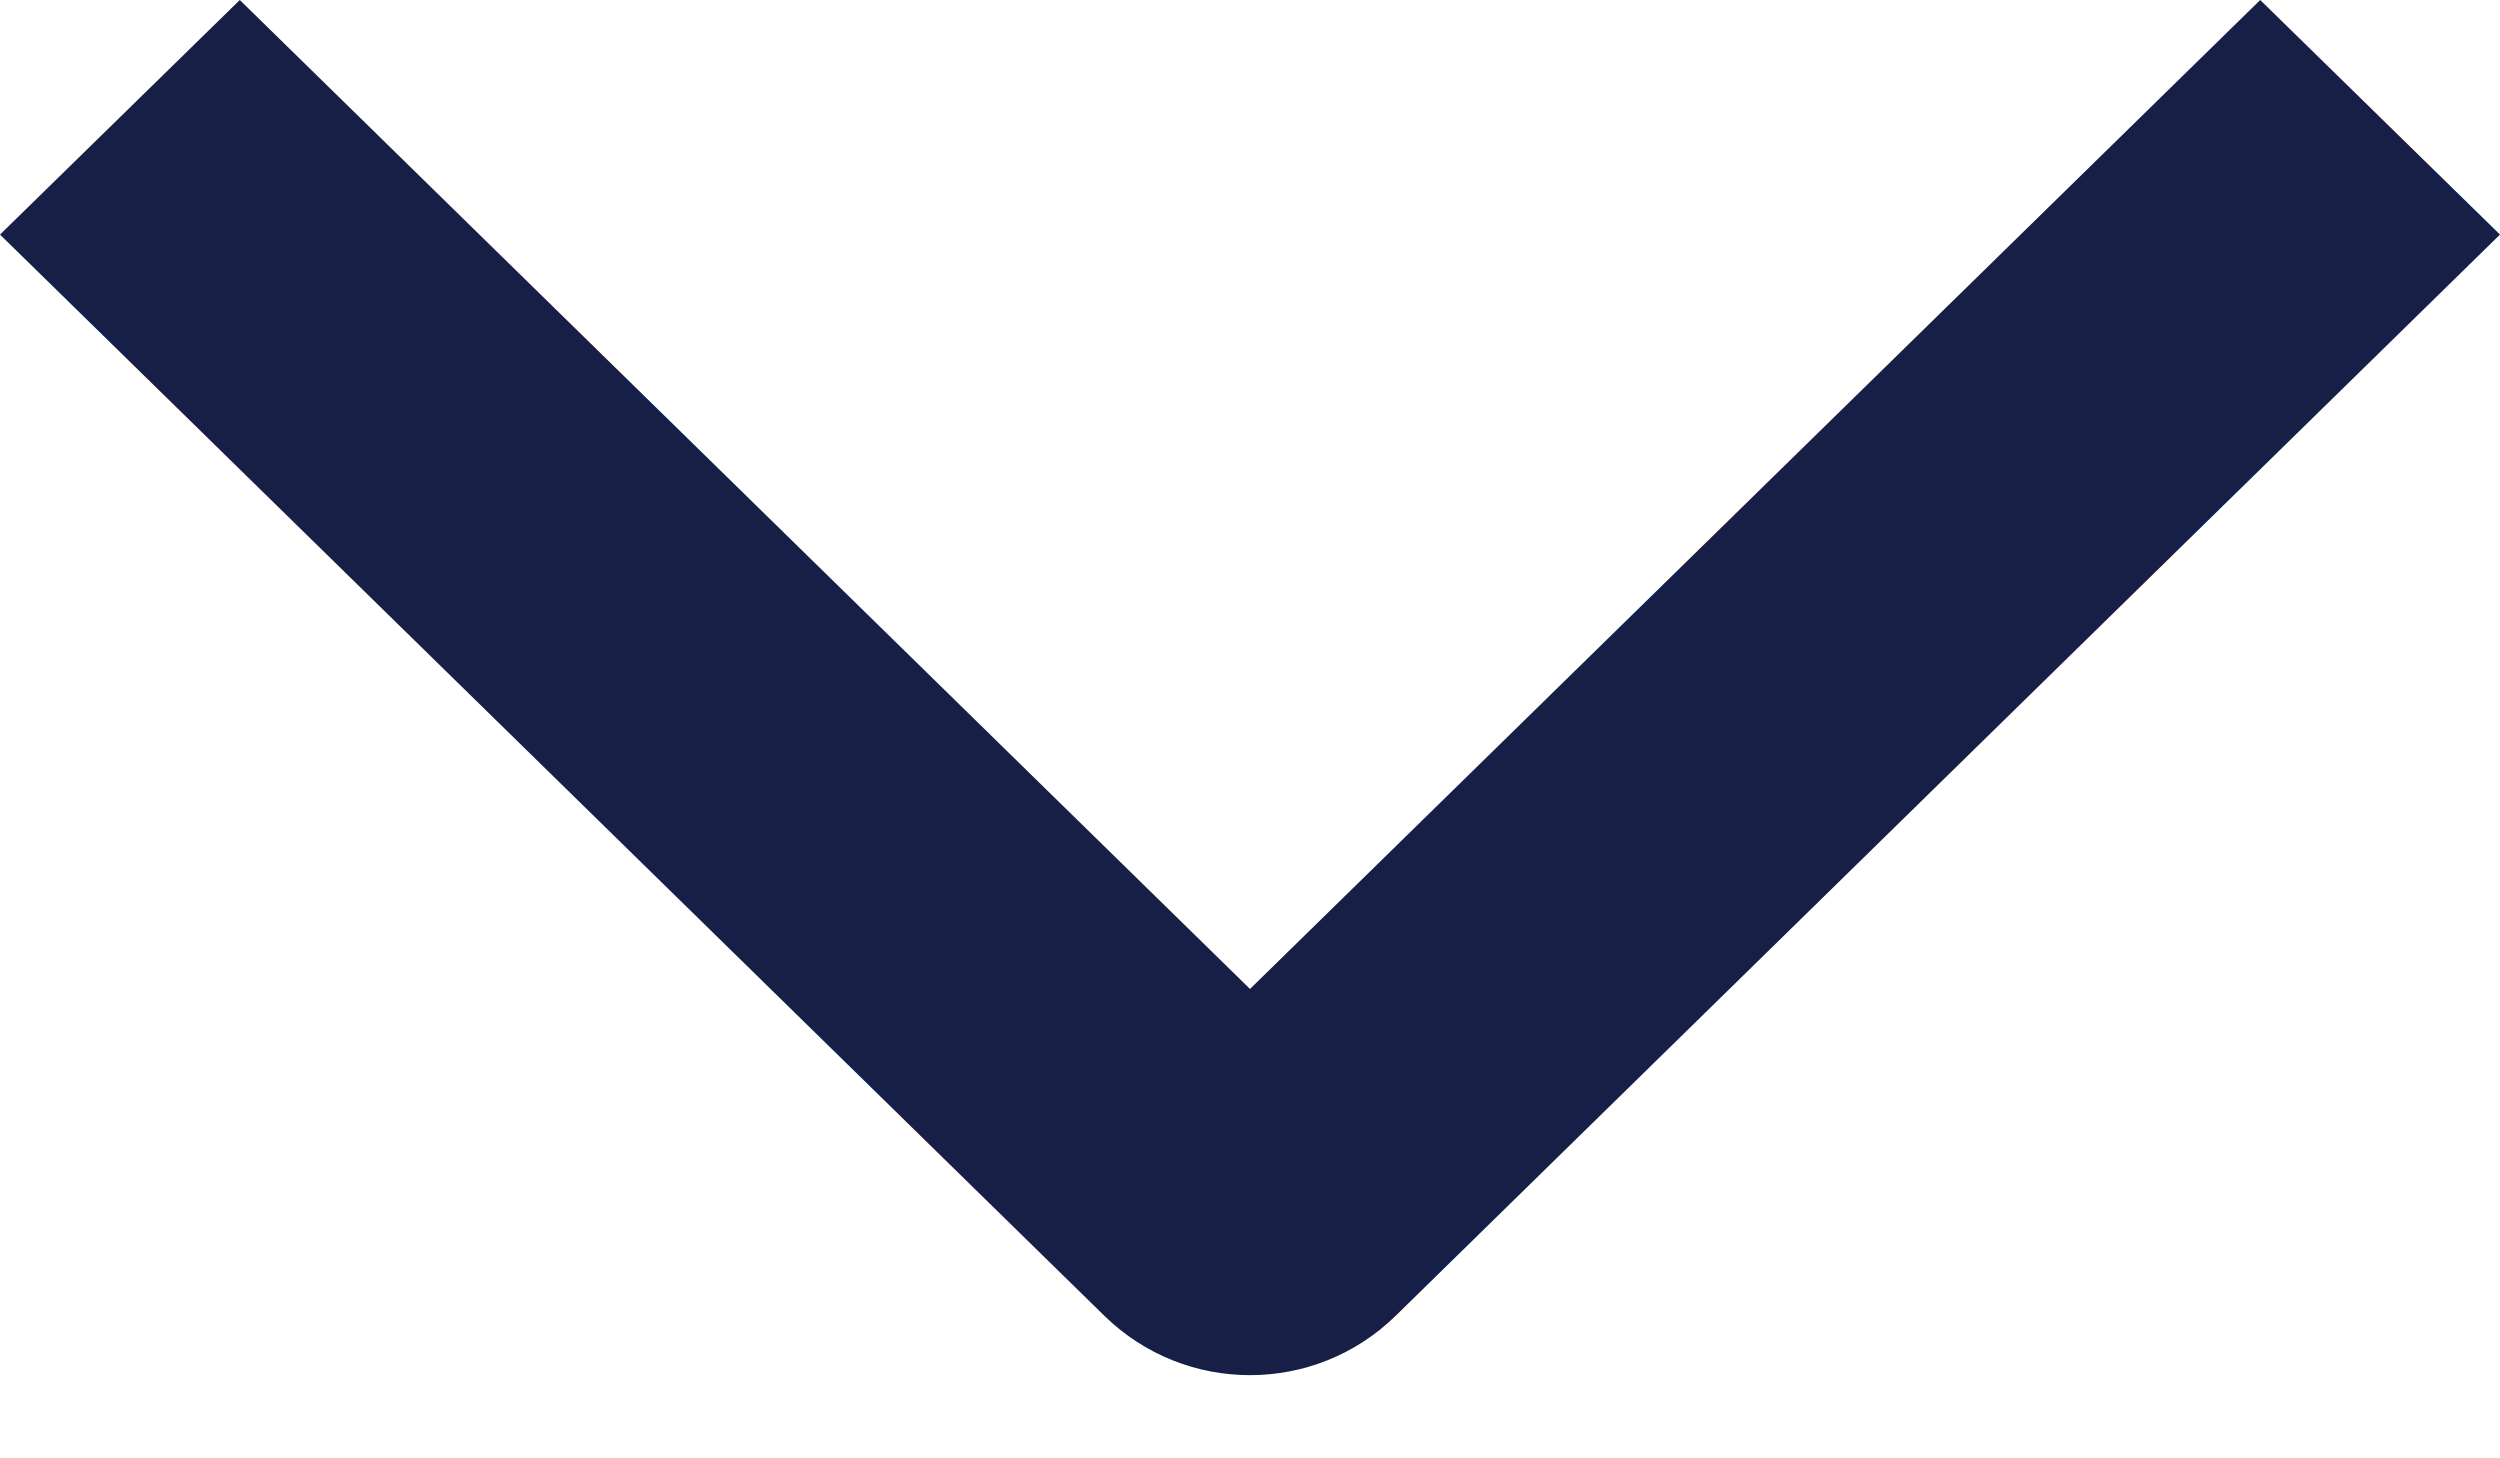 <svg width="12" height="7" viewBox="0 0 12 7" fill="none" xmlns="http://www.w3.org/2000/svg">
<path fill-rule="evenodd" clip-rule="evenodd" d="M0 1.126L1.151 0L6 4.747L10.849 0L12 1.126L6.7 6.315C6.311 6.696 5.689 6.696 5.3 6.315L0 1.126Z" fill="#171F46"/>
</svg>
